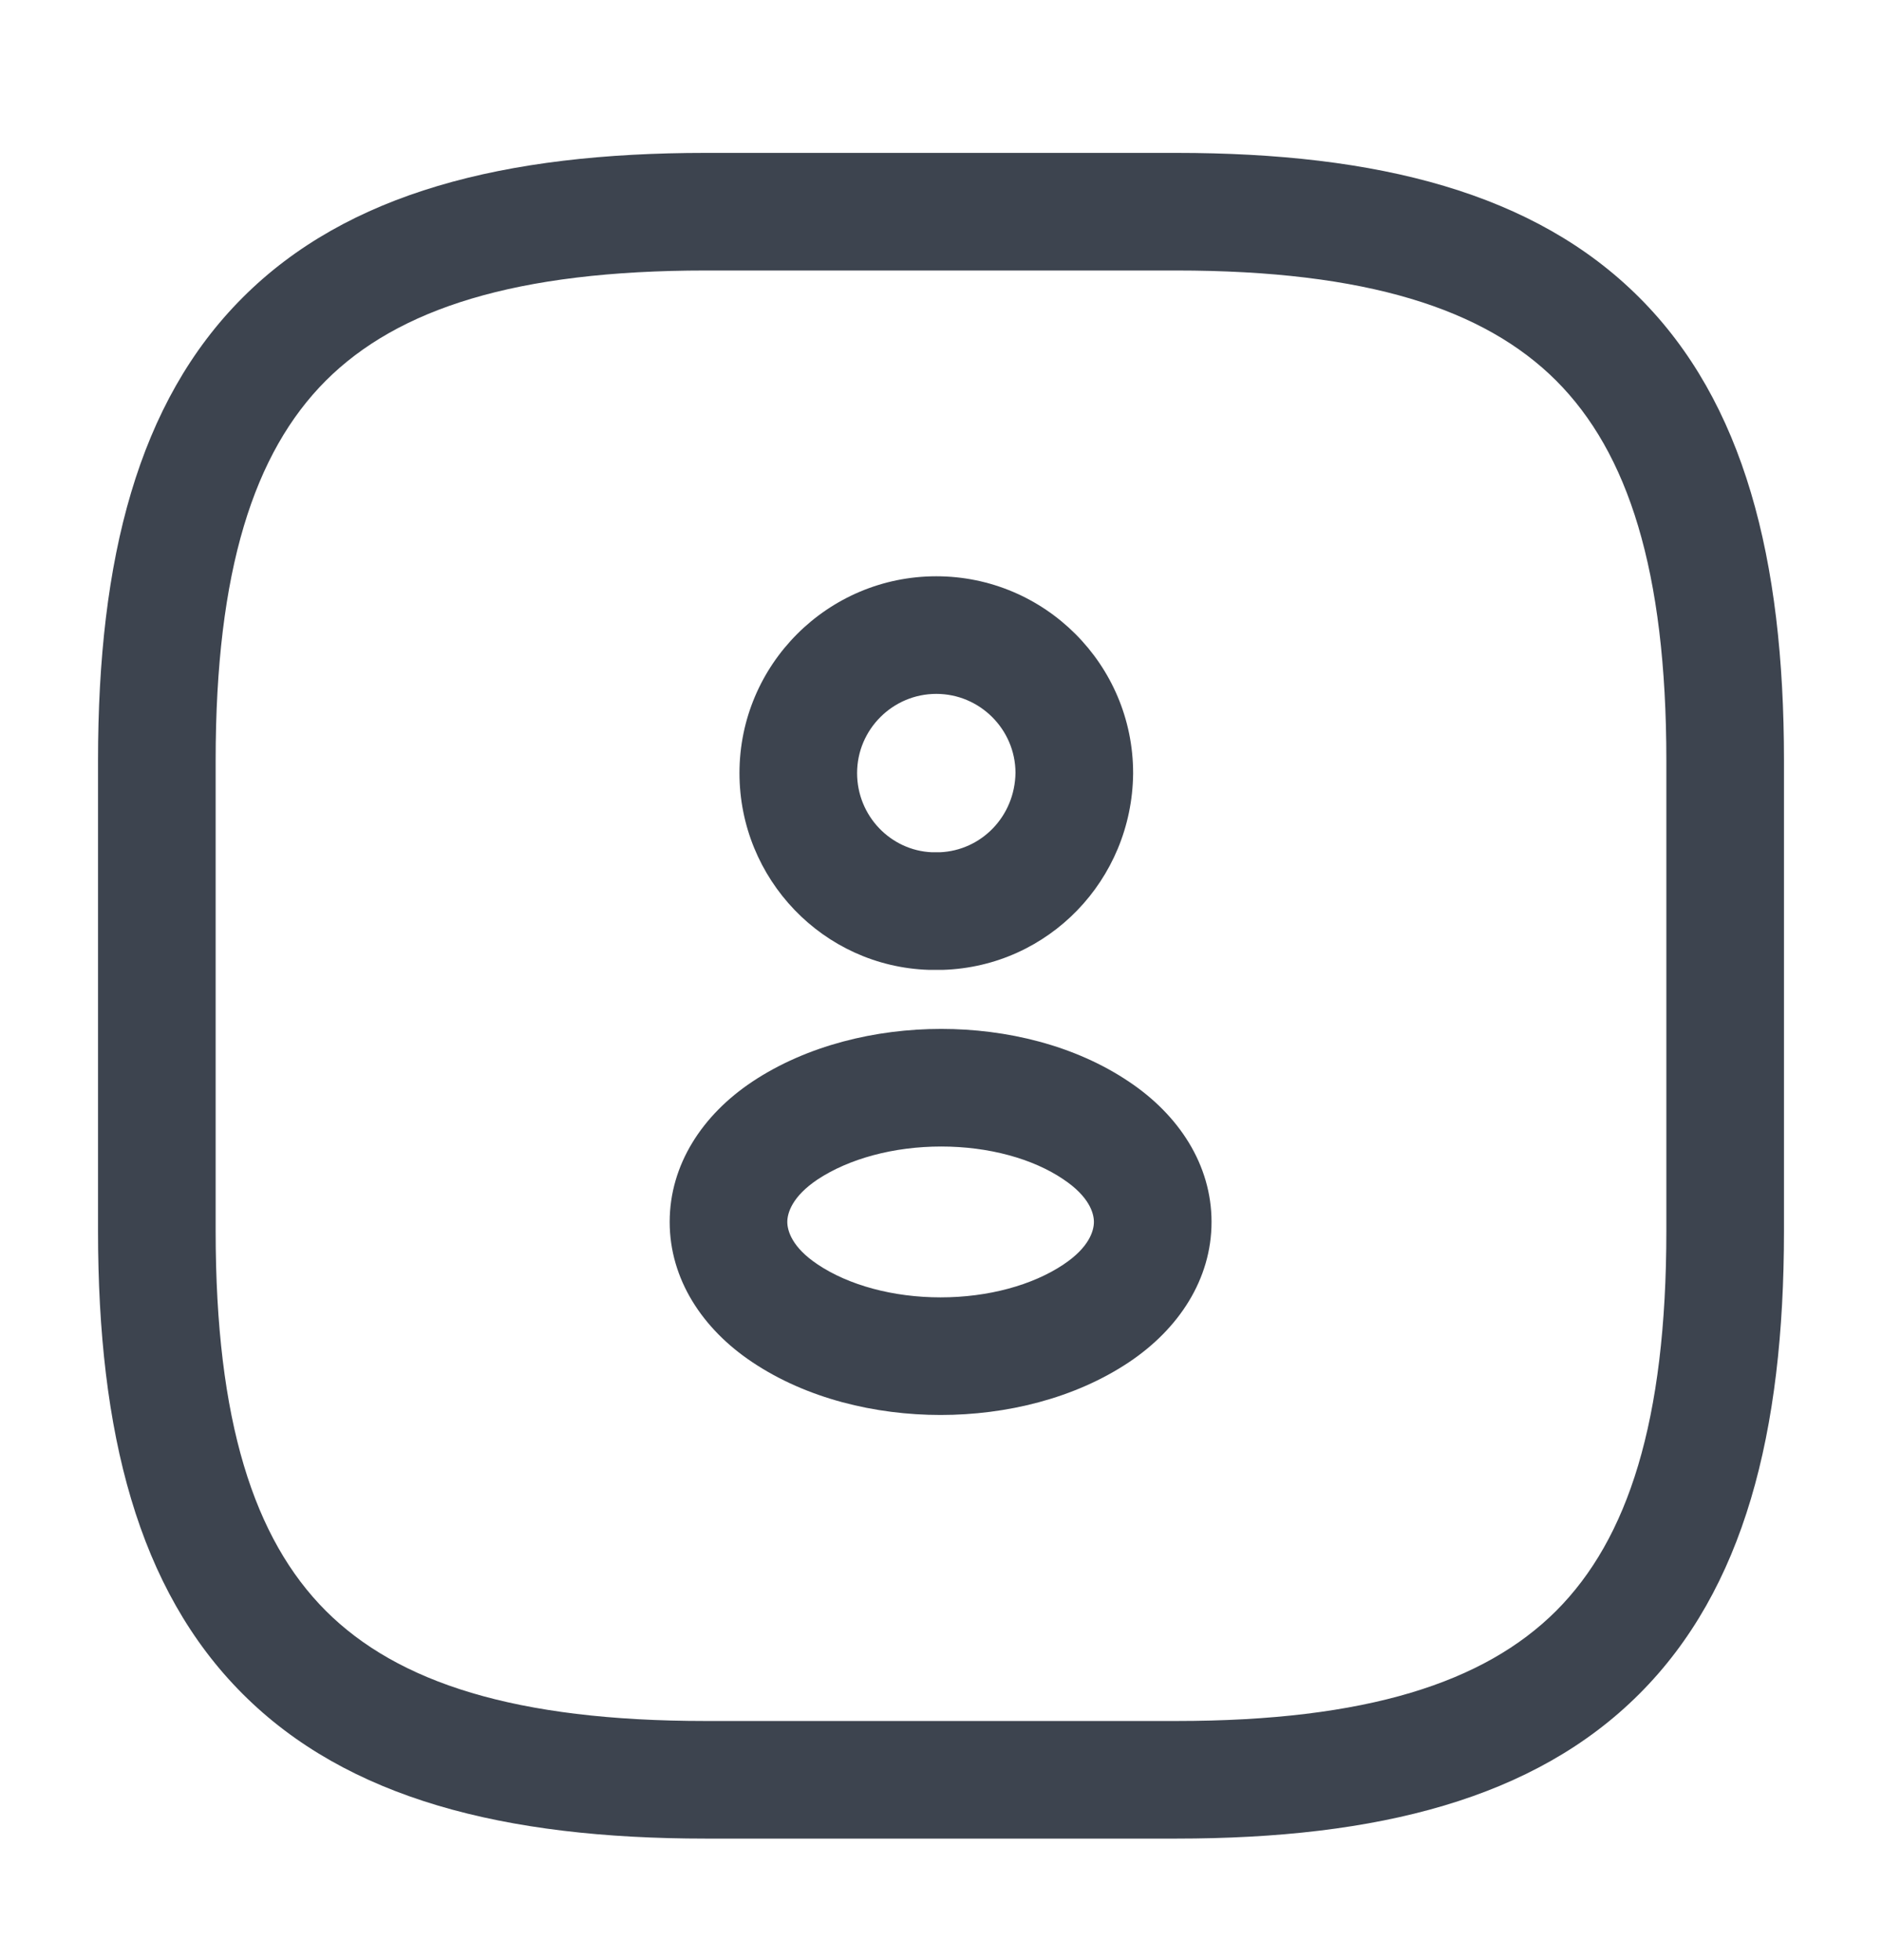 <svg width="24" height="25" viewBox="0 0 24 25" fill="none" xmlns="http://www.w3.org/2000/svg">
<path fill-rule="evenodd" clip-rule="evenodd" d="M3.095 3.795C4.429 2.46 6.426 1.95 9 1.95H15C17.574 1.95 19.571 2.46 20.905 3.795C22.24 5.129 22.75 7.126 22.75 9.7V15.7C22.75 18.274 22.24 20.271 20.905 21.605C19.571 22.94 17.574 23.45 15 23.45H9C6.426 23.45 4.429 22.94 3.095 21.605C1.76 20.271 1.25 18.274 1.25 15.7V9.7C1.25 7.126 1.76 5.129 3.095 3.795ZM4.155 4.855C3.24 5.771 2.75 7.274 2.75 9.7V15.7C2.75 18.126 3.24 19.629 4.155 20.545C5.071 21.46 6.574 21.95 9 21.95H15C17.426 21.95 18.929 21.46 19.845 20.545C20.76 19.629 21.25 18.126 21.25 15.7V9.7C21.25 7.274 20.76 5.771 19.845 4.855C18.929 3.94 17.426 3.45 15 3.45H9C6.574 3.45 5.071 3.94 4.155 4.855Z" fill="#3D444F"/>
<path fill-rule="evenodd" clip-rule="evenodd" d="M11.94 8.85C11.384 8.85 10.93 9.304 10.93 9.86C10.93 10.407 11.359 10.848 11.884 10.87H11.986C12.511 10.848 12.942 10.416 12.95 9.856C12.948 9.302 12.495 8.85 11.94 8.85ZM9.43 9.86C9.43 8.476 10.556 7.35 11.94 7.35C13.324 7.35 14.45 8.476 14.45 9.86V9.868C14.436 11.222 13.373 12.327 12.024 12.37C12.016 12.37 12.008 12.37 12 12.37H11.87C11.862 12.37 11.854 12.37 11.846 12.37C10.496 12.327 9.43 11.209 9.43 9.86Z" fill="#3D444F"/>
<path fill-rule="evenodd" clip-rule="evenodd" d="M14.398 13.797C15.034 14.222 15.45 14.856 15.45 15.585C15.45 16.315 15.033 16.949 14.397 17.374C13.702 17.838 12.829 18.047 11.995 18.047C11.161 18.047 10.287 17.838 9.593 17.373C8.957 16.949 8.54 16.314 8.54 15.585C8.54 14.855 8.957 14.22 9.594 13.796L9.595 13.795L9.595 13.795C10.293 13.332 11.168 13.123 12.002 13.123C12.835 13.123 13.707 13.331 14.398 13.797ZM10.425 15.044C10.103 15.26 10.04 15.47 10.04 15.585C10.04 15.7 10.103 15.911 10.426 16.126L10.427 16.127C10.823 16.392 11.389 16.547 11.995 16.547C12.601 16.547 13.167 16.392 13.563 16.127L13.564 16.126C13.887 15.911 13.95 15.7 13.95 15.585C13.95 15.47 13.887 15.26 13.564 15.044L13.56 15.041L13.56 15.041C13.171 14.778 12.609 14.623 12.002 14.623C11.397 14.623 10.827 14.778 10.425 15.044Z" fill="#3D444F"/>
</svg>
